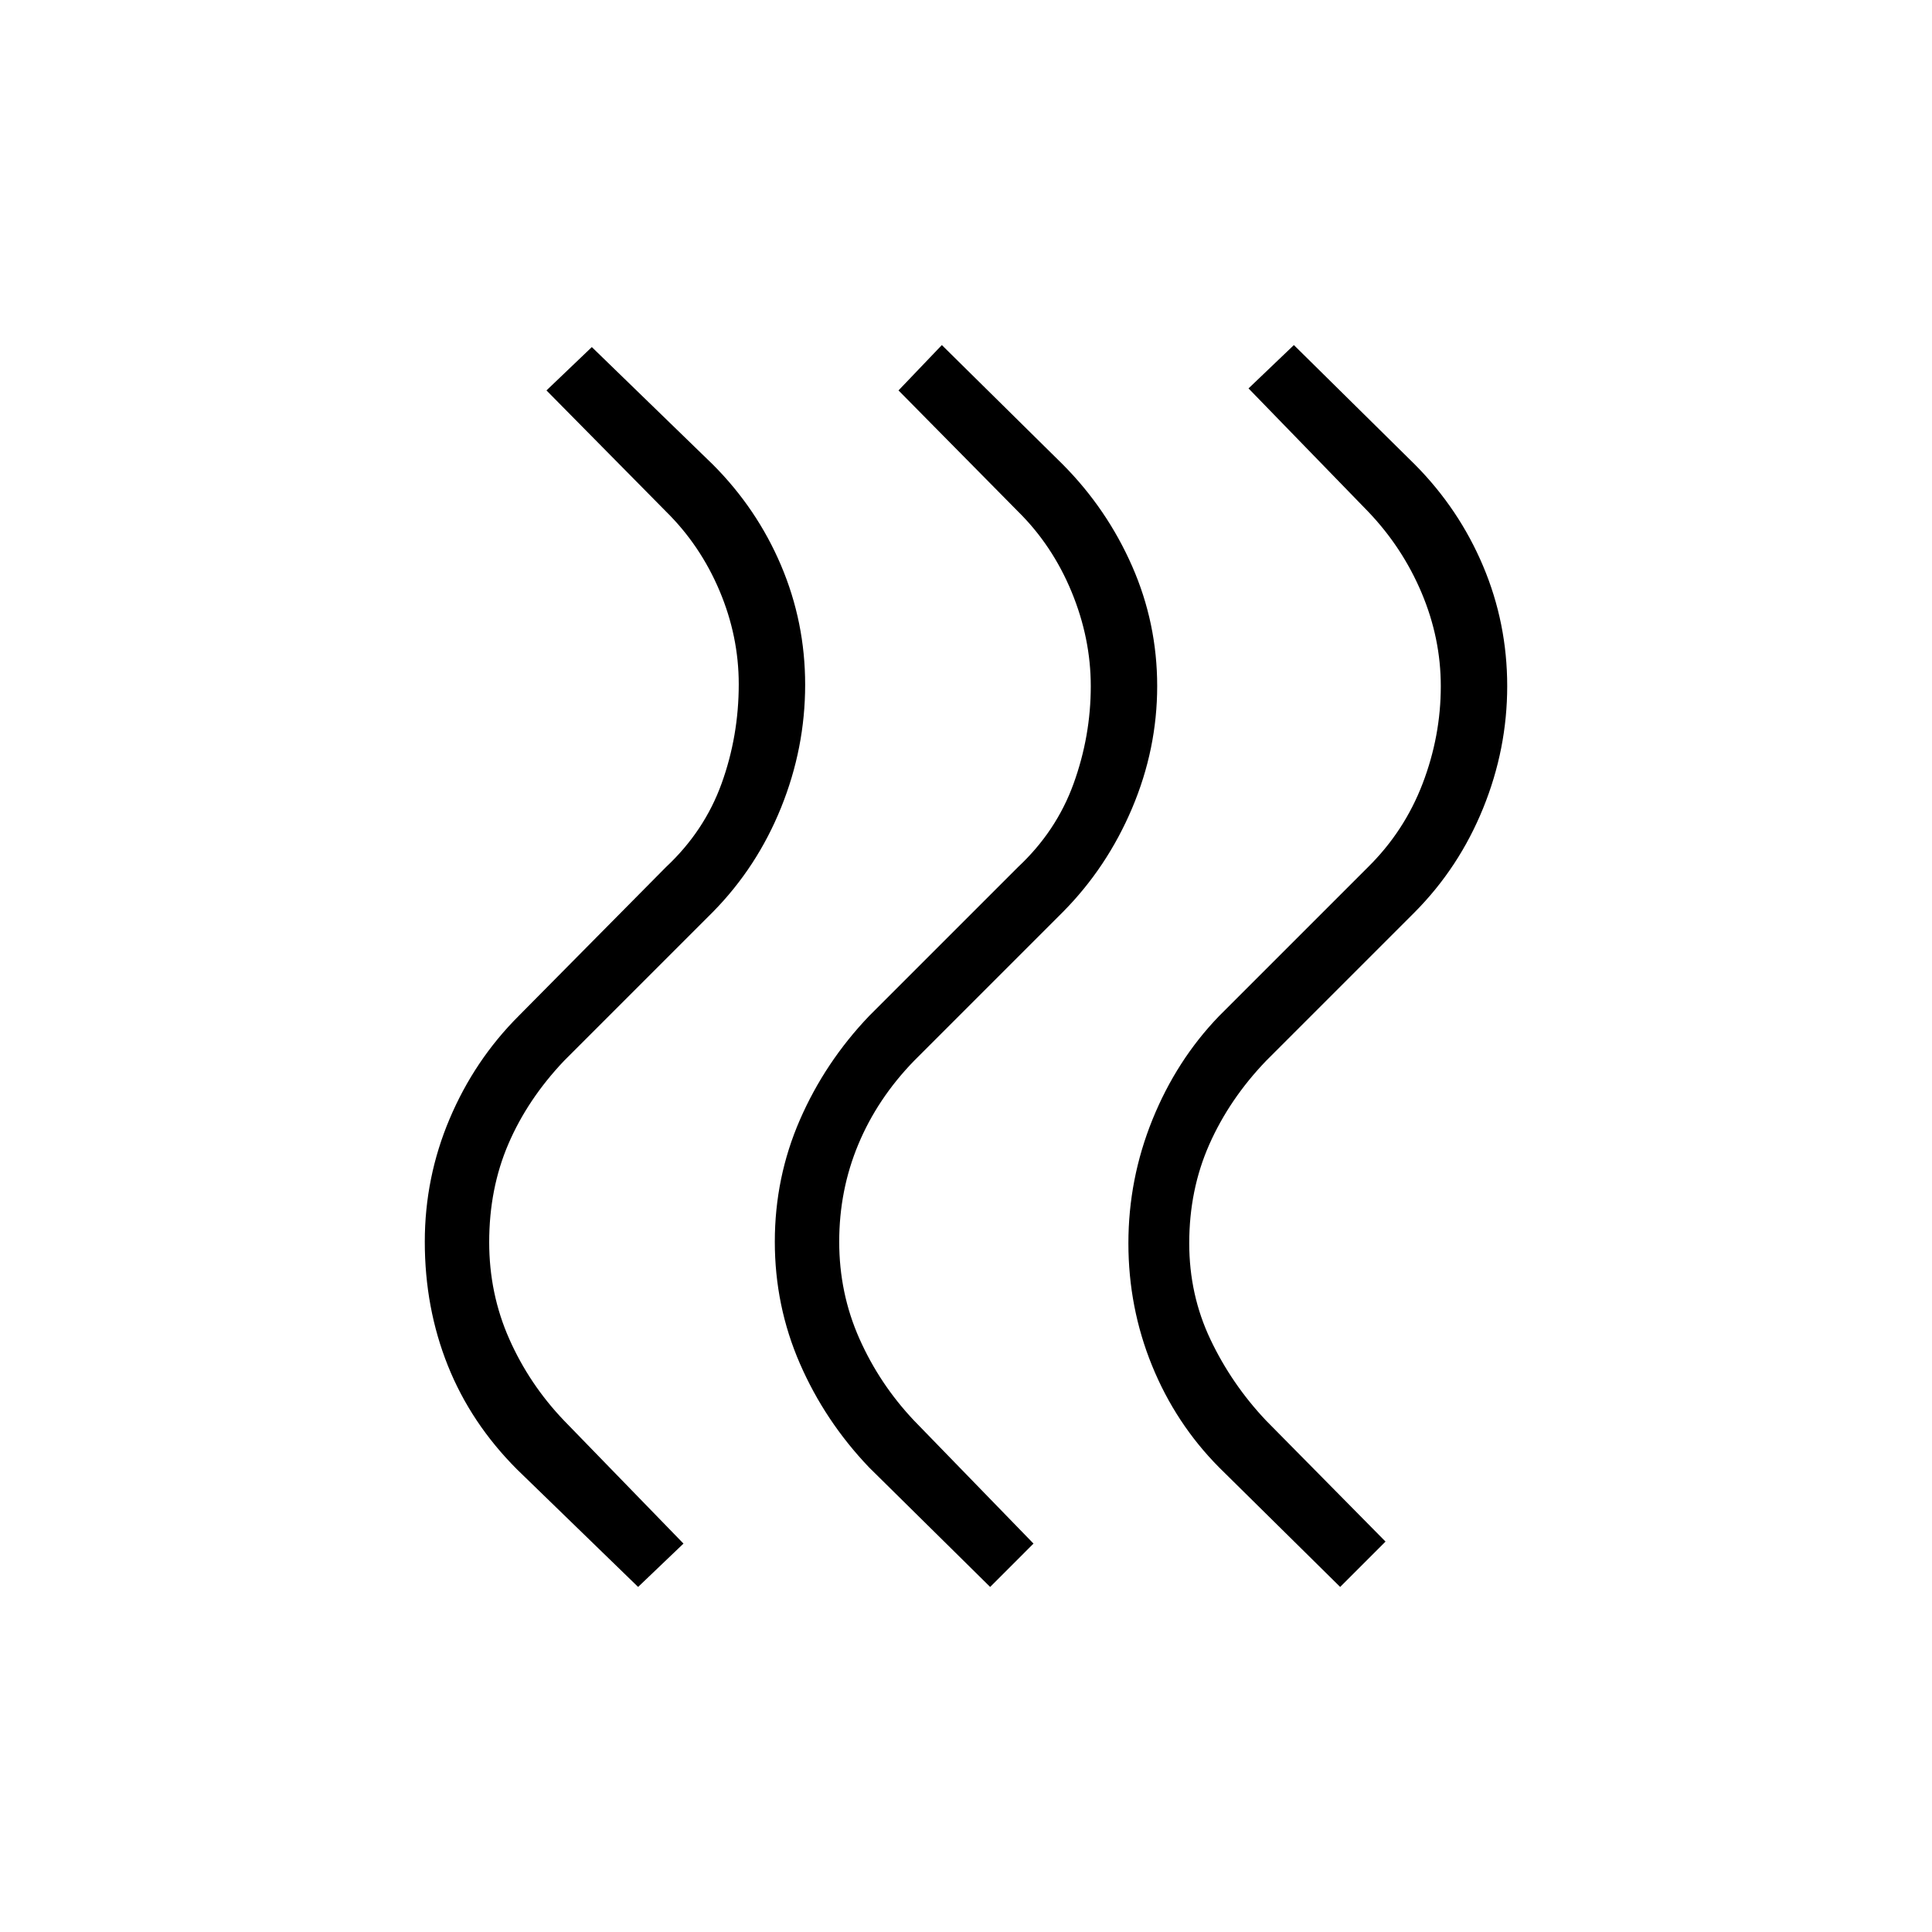 <svg xmlns="http://www.w3.org/2000/svg" height="20" viewBox="0 -960 960 960" width="20"><path d="M605.769-230.846q-21.601-21.788-33.339-50.625t-11.738-60.76q0-31.923 11.962-61.461 11.961-29.539 33.115-51.462l74-74q18.077-17.854 27.116-41.468 9.038-23.615 9.038-48.419 0-23.805-9.538-46.39-9.539-22.585-26.616-40.415L620.385-767l22.538-21.539 60.154 59.385q21.923 22.105 33.885 50.459 11.961 28.355 11.961 59.602 0 31.247-11.961 60.683-11.962 29.436-33.885 51.564l-74 74q-18.176 18.963-28.165 41.481-9.989 22.519-9.989 49.134 0 25.616 10.539 47.808 10.538 22.192 27.615 40.269L688.462-194l-22.539 22.539-60.154-59.385Zm-173.923 0q-21.923-22.971-34.385-51.601Q385-311.077 385-343t12.461-60.553q12.462-28.63 34.385-51.601l74-74q19.077-17.854 27.615-41.468Q542-594.237 542-619.041q0-23.805-9.539-46.89-9.538-23.085-26.615-39.915L446.461-766 468-788.539l60.154 59.385q21.923 22.105 34.385 50.459Q575-650.34 575-619.093q0 31.247-12.461 60.683-12.462 29.436-34.385 51.564l-74 74q-18.176 18.735-27.665 41.483Q417-368.615 417-343t10.039 48.192q10.038 22.577 27.115 40.654L513.539-193 492-171.461l-60.154-59.385Zm-174.923 1Q234-252.785 222.538-281.431 211.077-310.077 211.077-343q0-31.923 12.346-61.077t34.269-51.077l73.231-74q19.077-17.854 27.615-41.468 8.539-23.615 8.539-49.419 0-23.805-9.539-46.39-9.538-22.585-26.615-39.415L271.538-766l22.539-21.539 60.154 58.385q21.923 21.965 33.884 50.142 11.962 28.178 11.962 59.243 0 31.452-11.962 61.056-11.961 29.604-33.884 51.867l-74 74q-18.077 19.077-27.616 41.269-9.538 22.192-9.538 48.808 0 25.615 9.989 48.134 9.989 22.518 27.165 40.481L339.615-193l-22.538 21.539-60.154-58.385Z"/></svg>